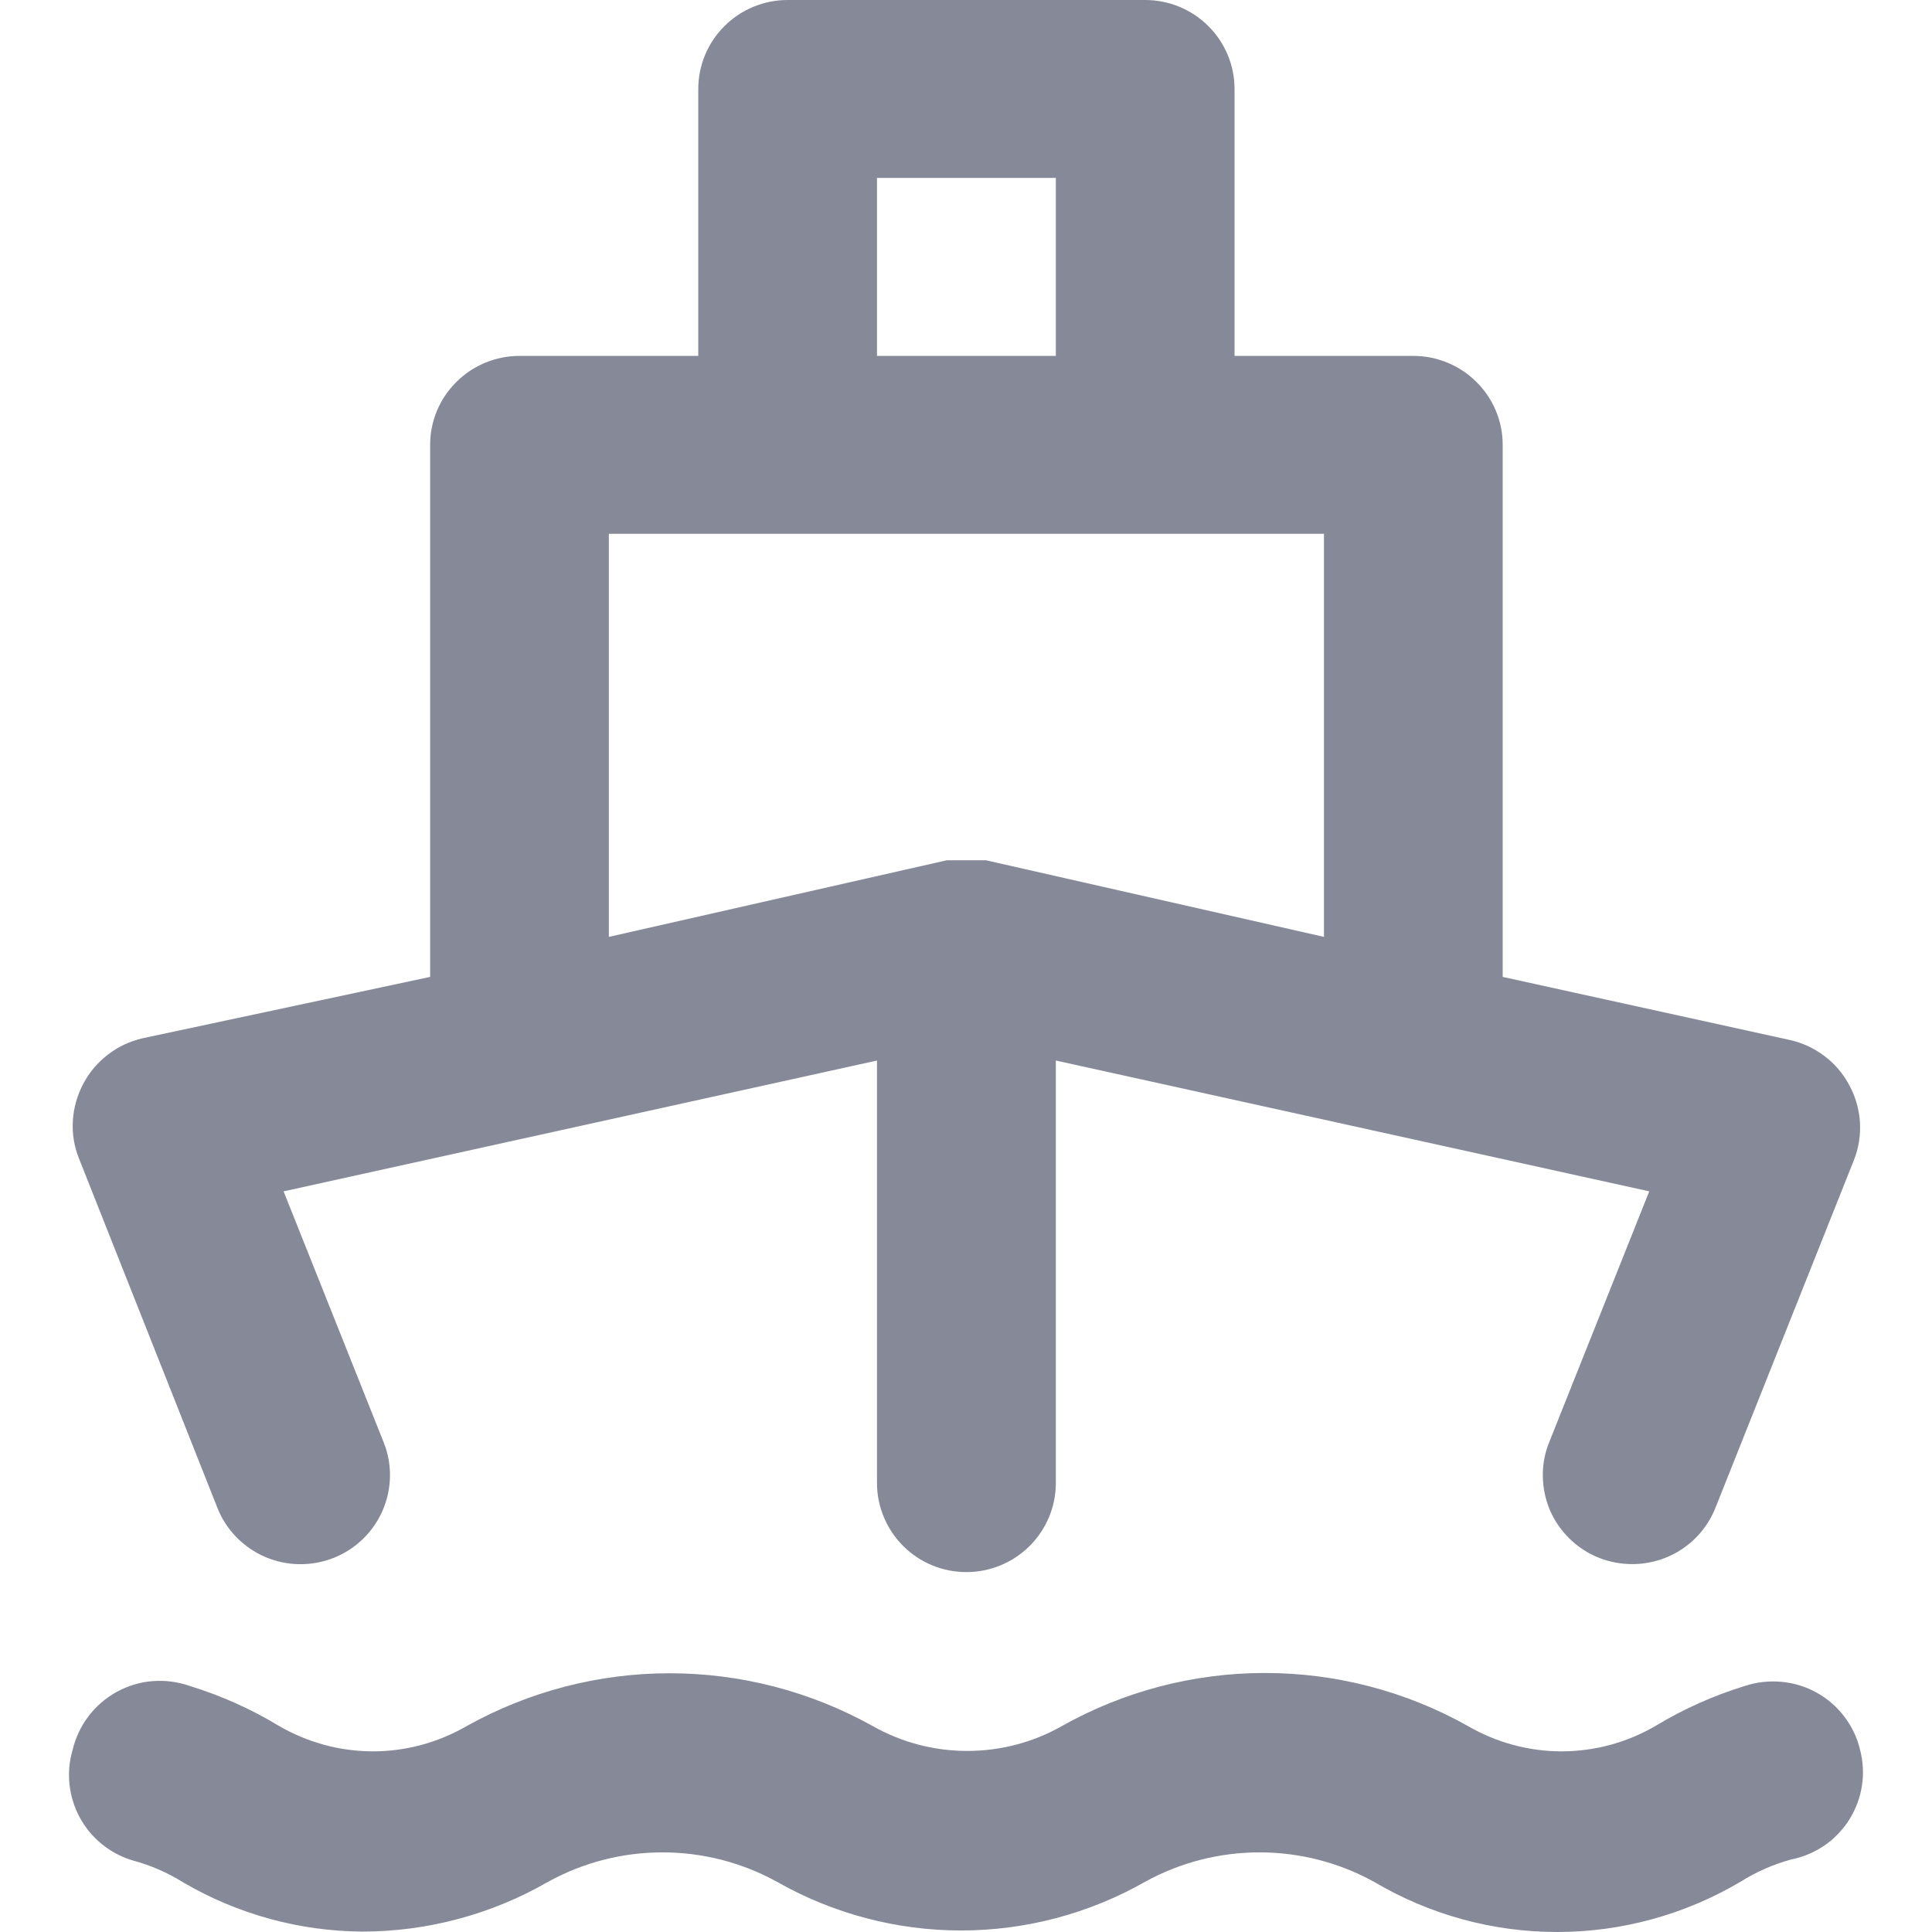 <svg width="14" height="14" viewBox="0 0 14 14" fill="none" xmlns="http://www.w3.org/2000/svg">
<g clip-path="url(#clip0_3066_76672)">
<path d="M1.576 10.928C1.639 11.087 1.764 11.214 1.921 11.282C2.079 11.35 2.258 11.352 2.418 11.289C2.577 11.226 2.705 11.102 2.773 10.945C2.841 10.787 2.844 10.61 2.78 10.451L2.055 8.633L6.355 7.685V10.747C6.355 10.918 6.424 11.082 6.545 11.203C6.666 11.324 6.831 11.392 7.003 11.392C7.175 11.392 7.339 11.324 7.461 11.203C7.582 11.082 7.651 10.918 7.651 10.747V7.685L11.951 8.633L11.226 10.451C11.194 10.53 11.178 10.614 11.18 10.698C11.181 10.783 11.199 10.867 11.232 10.945C11.266 11.023 11.315 11.093 11.376 11.152C11.437 11.211 11.509 11.258 11.588 11.289C11.665 11.319 11.746 11.334 11.828 11.334C11.958 11.334 12.084 11.296 12.192 11.223C12.299 11.151 12.382 11.048 12.43 10.928L13.434 8.407C13.469 8.32 13.483 8.226 13.478 8.133C13.472 8.039 13.446 7.948 13.402 7.866C13.358 7.783 13.298 7.711 13.224 7.655C13.15 7.598 13.065 7.558 12.974 7.537L10.889 7.079V3.223C10.889 3.052 10.821 2.889 10.699 2.768C10.578 2.647 10.413 2.579 10.241 2.579H8.946V0.645C8.946 0.474 8.878 0.31 8.756 0.189C8.635 0.068 8.47 0 8.298 0H5.708C5.536 0 5.371 0.068 5.25 0.189C5.128 0.31 5.06 0.474 5.06 0.645V2.579H3.765C3.593 2.579 3.428 2.647 3.307 2.768C3.185 2.889 3.117 3.052 3.117 3.223V7.079L1.032 7.524C0.941 7.545 0.856 7.585 0.782 7.642C0.708 7.699 0.647 7.77 0.604 7.853C0.56 7.935 0.534 8.026 0.528 8.12C0.522 8.213 0.537 8.307 0.572 8.394L1.576 10.928ZM6.355 1.289H7.651V2.579H6.355V1.289ZM4.412 3.868H9.594V6.789L7.145 6.234H7.081H7.003H6.925H6.86L4.412 6.789V3.868ZM12.644 12.217C12.417 12.287 12.199 12.384 11.996 12.507C11.79 12.627 11.555 12.691 11.316 12.691C11.077 12.691 10.843 12.627 10.636 12.507C10.188 12.255 9.681 12.123 9.166 12.123C8.651 12.123 8.145 12.255 7.696 12.507C7.487 12.626 7.25 12.688 7.009 12.688C6.769 12.688 6.532 12.626 6.323 12.507C5.874 12.257 5.368 12.125 4.853 12.125C4.338 12.125 3.832 12.257 3.383 12.507C3.176 12.627 2.942 12.691 2.703 12.691C2.464 12.691 2.229 12.627 2.022 12.507C1.82 12.384 1.602 12.287 1.375 12.217C1.289 12.187 1.197 12.175 1.106 12.182C1.015 12.189 0.926 12.216 0.846 12.26C0.766 12.304 0.696 12.364 0.641 12.437C0.586 12.509 0.547 12.593 0.526 12.681C0.478 12.845 0.497 13.02 0.578 13.17C0.659 13.32 0.797 13.432 0.96 13.481C1.091 13.516 1.215 13.57 1.33 13.642C1.722 13.871 2.169 13.994 2.625 13.997C3.098 13.997 3.563 13.872 3.972 13.636C4.226 13.496 4.511 13.423 4.801 13.423C5.091 13.423 5.376 13.496 5.63 13.636C6.036 13.867 6.496 13.989 6.964 13.989C7.432 13.989 7.892 13.867 8.298 13.636C8.552 13.496 8.837 13.423 9.127 13.423C9.417 13.423 9.702 13.496 9.956 13.636C10.358 13.874 10.816 14 11.284 14C11.751 14 12.21 13.874 12.612 13.636C12.726 13.564 12.85 13.51 12.981 13.474C13.067 13.457 13.149 13.422 13.221 13.373C13.293 13.323 13.355 13.259 13.401 13.185C13.448 13.11 13.479 13.027 13.492 12.941C13.506 12.854 13.501 12.766 13.479 12.681C13.459 12.594 13.42 12.512 13.366 12.441C13.312 12.369 13.243 12.309 13.165 12.266C13.086 12.222 12.999 12.195 12.909 12.187C12.82 12.179 12.729 12.189 12.644 12.217Z" fill="#868998"/>
</g>
<defs>
<clipPath id="clip0_3066_76672">
<rect width="14" height="14" fill="white"/>
</clipPath>
</defs>
</svg>
